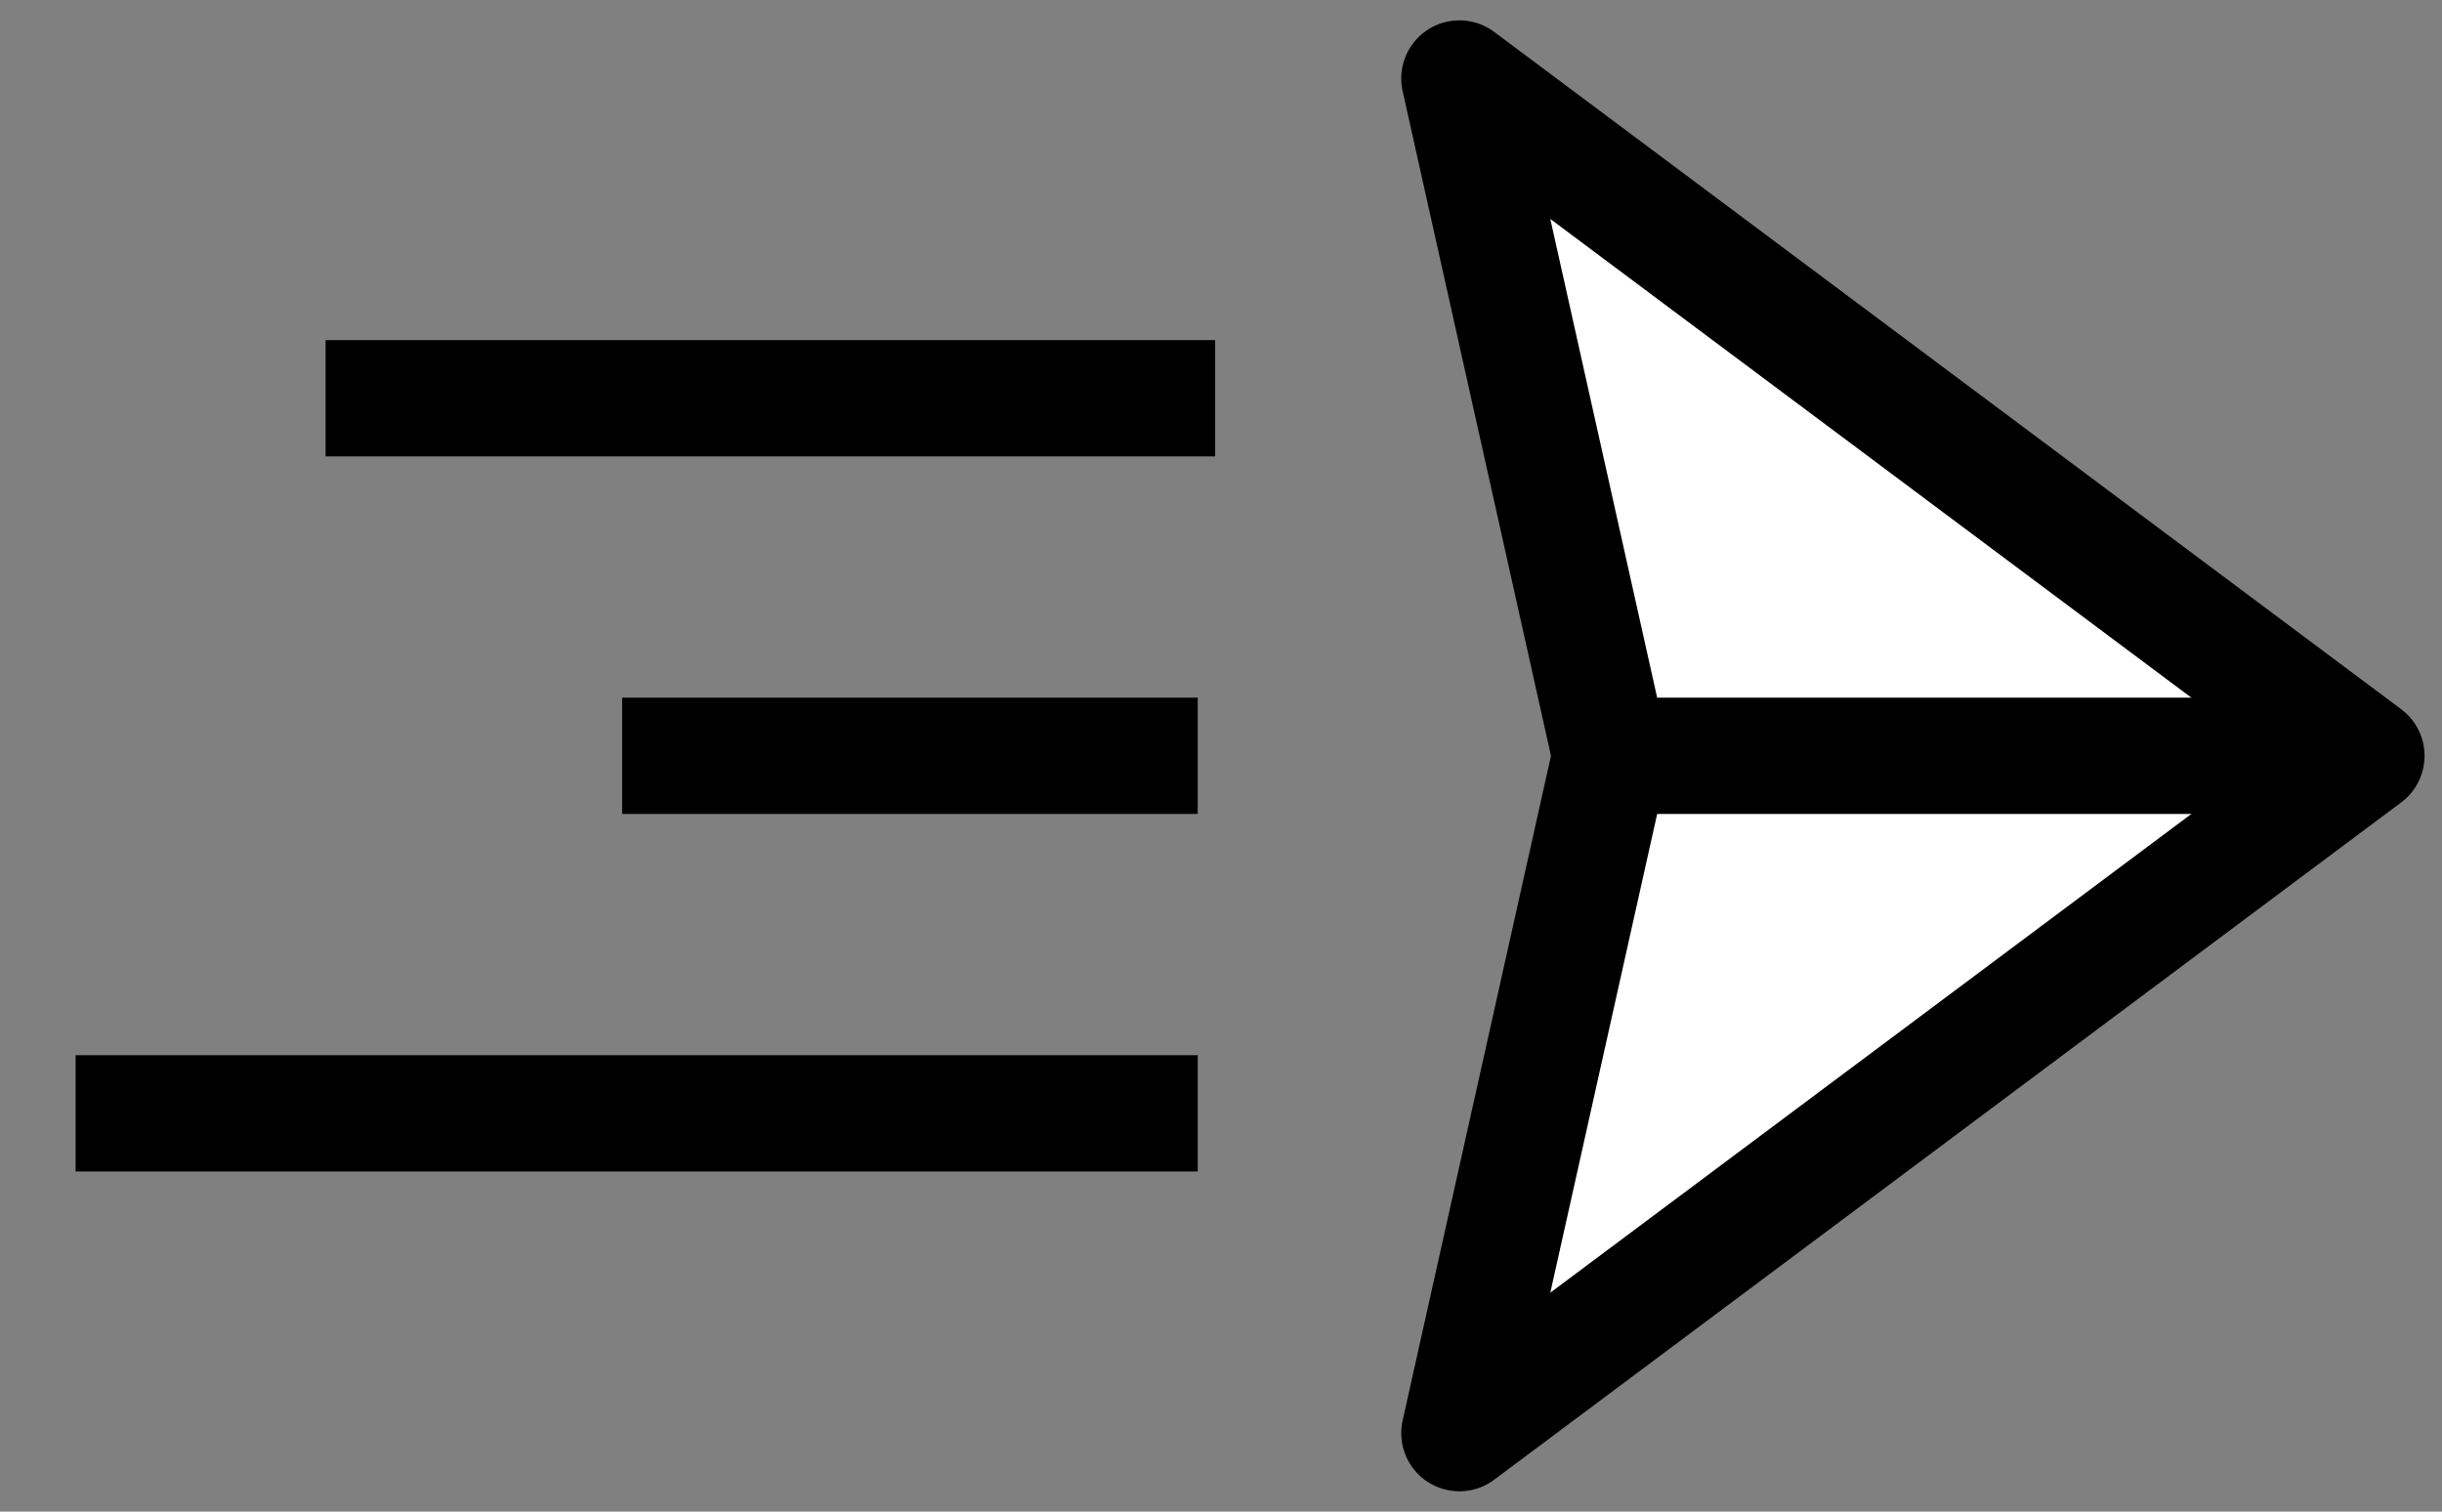 <svg id="plane" version="1.1" xmlns="http://www.w3.org/2000/svg" x="0px" y="0px" viewBox="0 0 84 52" xml:space="preserve">
	<rect x="0" y="0" width="84" height="52" fill="#808080" stroke="none"/>
	<g>
		<g>
			<polygon fill="#FFFFFF" stroke="#000000" stroke-width="4" stroke-linejoin="round" stroke-miterlimit="10" points="55.4,26 50.2,2.7 81.4,26 50.2,49.3"/>
			<path fill="#FFFFFF" stroke="#000000" stroke-width="4" stroke-linejoin="round" stroke-miterlimit="10" d="M55.4,26h25.9H55.4z"/>
		</g>
			<line fill="none" stroke="#000000" stroke-width="4" stroke-linejoin="round" stroke-miterlimit="10" x1="11.2" y1="13.7" x2="41.8" y2="13.7"/>
			<line fill="none" stroke="#000000" stroke-width="4" stroke-linejoin="round" stroke-miterlimit="10" x1="21.4" y1="26" x2="41.2" y2="26"/>
			<line fill="none" stroke="#000000" stroke-width="4" stroke-linejoin="round" stroke-miterlimit="10" x1="2.6" y1="38.3" x2="41.2" y2="38.3"/>
	</g>
</svg>
